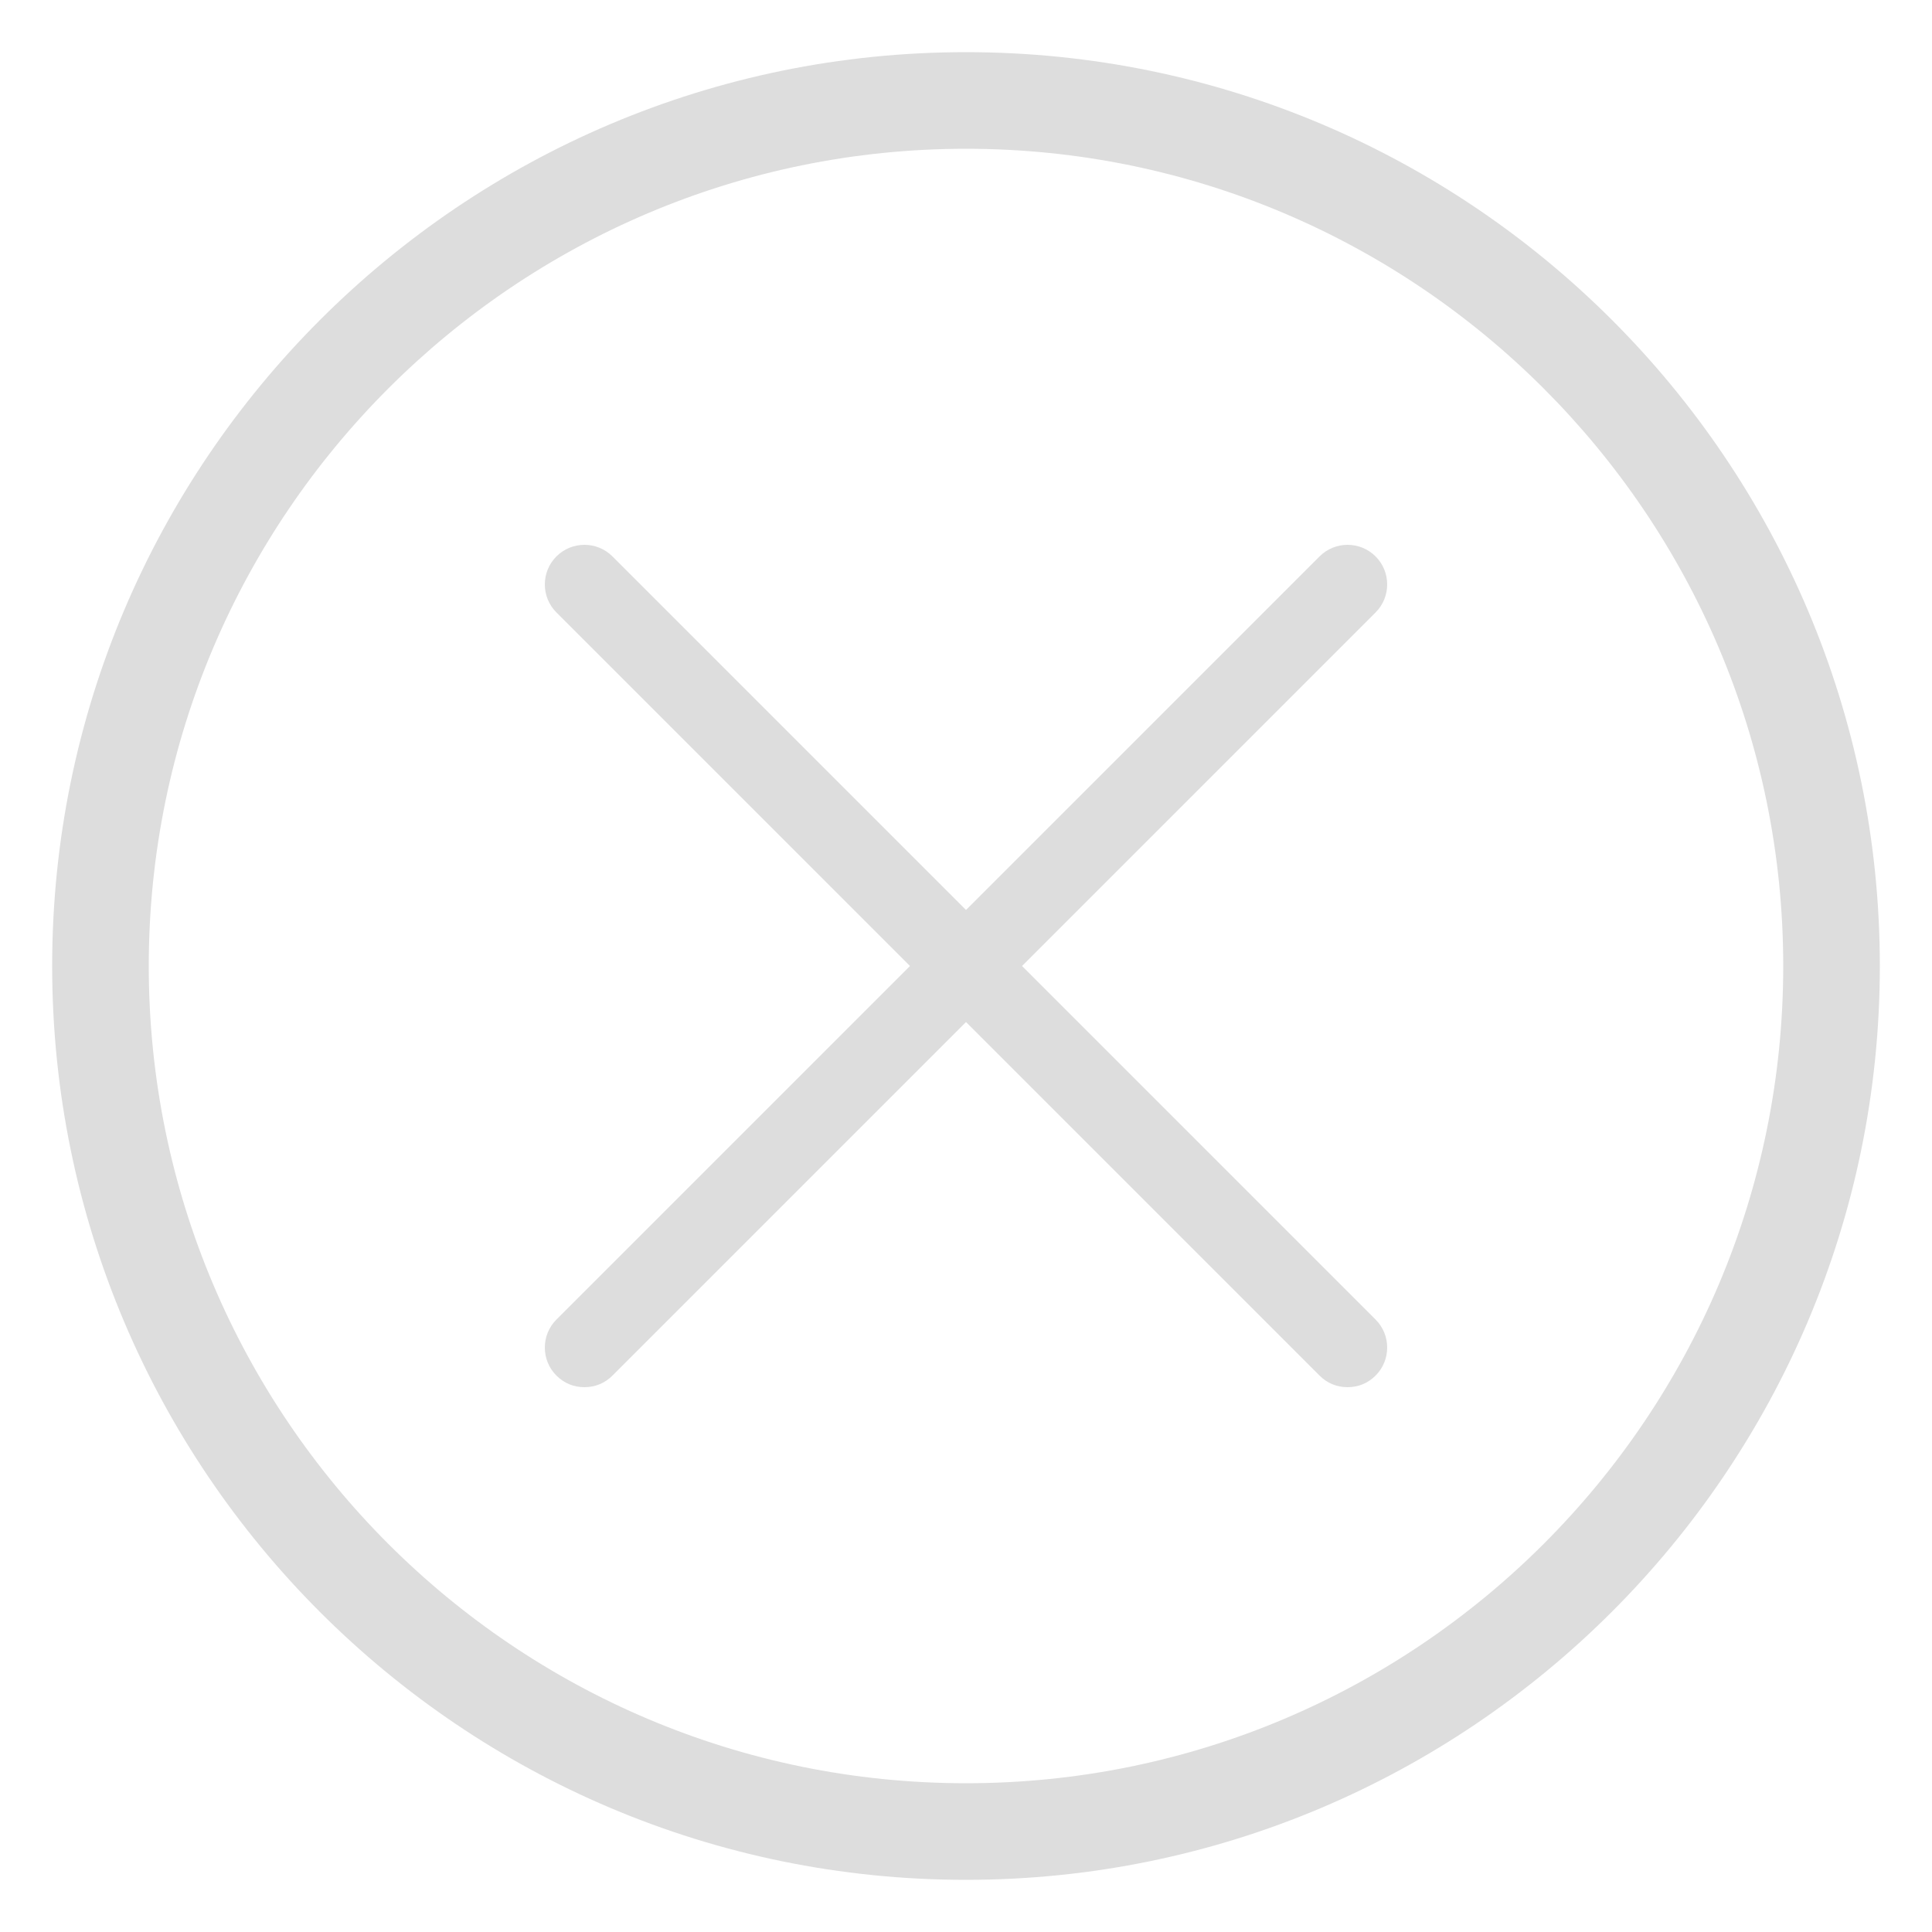 <?xml version="1.0" encoding="utf-8"?>
<!-- Generator: Adobe Illustrator 25.0.1, SVG Export Plug-In . SVG Version: 6.00 Build 0)  -->
<svg version="1.1" id="Layer_1" xmlns="http://www.w3.org/2000/svg" x="0px" y="0px"
     viewBox="0 0 200 200" style="enable-background:new 0 0 200 200;" xml:space="preserve">
<style type="text/css">
	.st0{fill:#DDDDDD;}
</style>
<path class="st0" d="M100,194.6c-52.2,0-94.6-42.4-94.6-94.6S47.8,5.4,100,5.4s94.6,42.4,94.6,94.6S152.1,194.6,100,194.6z
	 M100,15.4c-46.6,0-84.6,37.9-84.6,84.6s37.9,84.6,84.6,84.6s84.6-37.9,84.6-84.6S146.6,15.4,100,15.4z"/>
<path class="st0" d="M105.8,100l36.6-36.6c1.6-1.6,1.6-4.2,0-5.8c-1.6-1.6-4.2-1.6-5.8,0L100,94.2L63.4,57.6c-1.6-1.6-4.2-1.6-5.8,0
	c-1.6,1.6-1.6,4.2,0,5.8L94.2,100l-36.6,36.6c-1.6,1.6-1.6,4.2,0,5.8c0.8,0.8,1.8,1.2,2.9,1.2s2.1-0.4,2.9-1.2l36.6-36.6l36.6,36.6
	c0.8,0.8,1.8,1.2,2.9,1.2s2.1-0.4,2.9-1.2c1.6-1.6,1.6-4.2,0-5.8L105.8,100z"/>
</svg>
